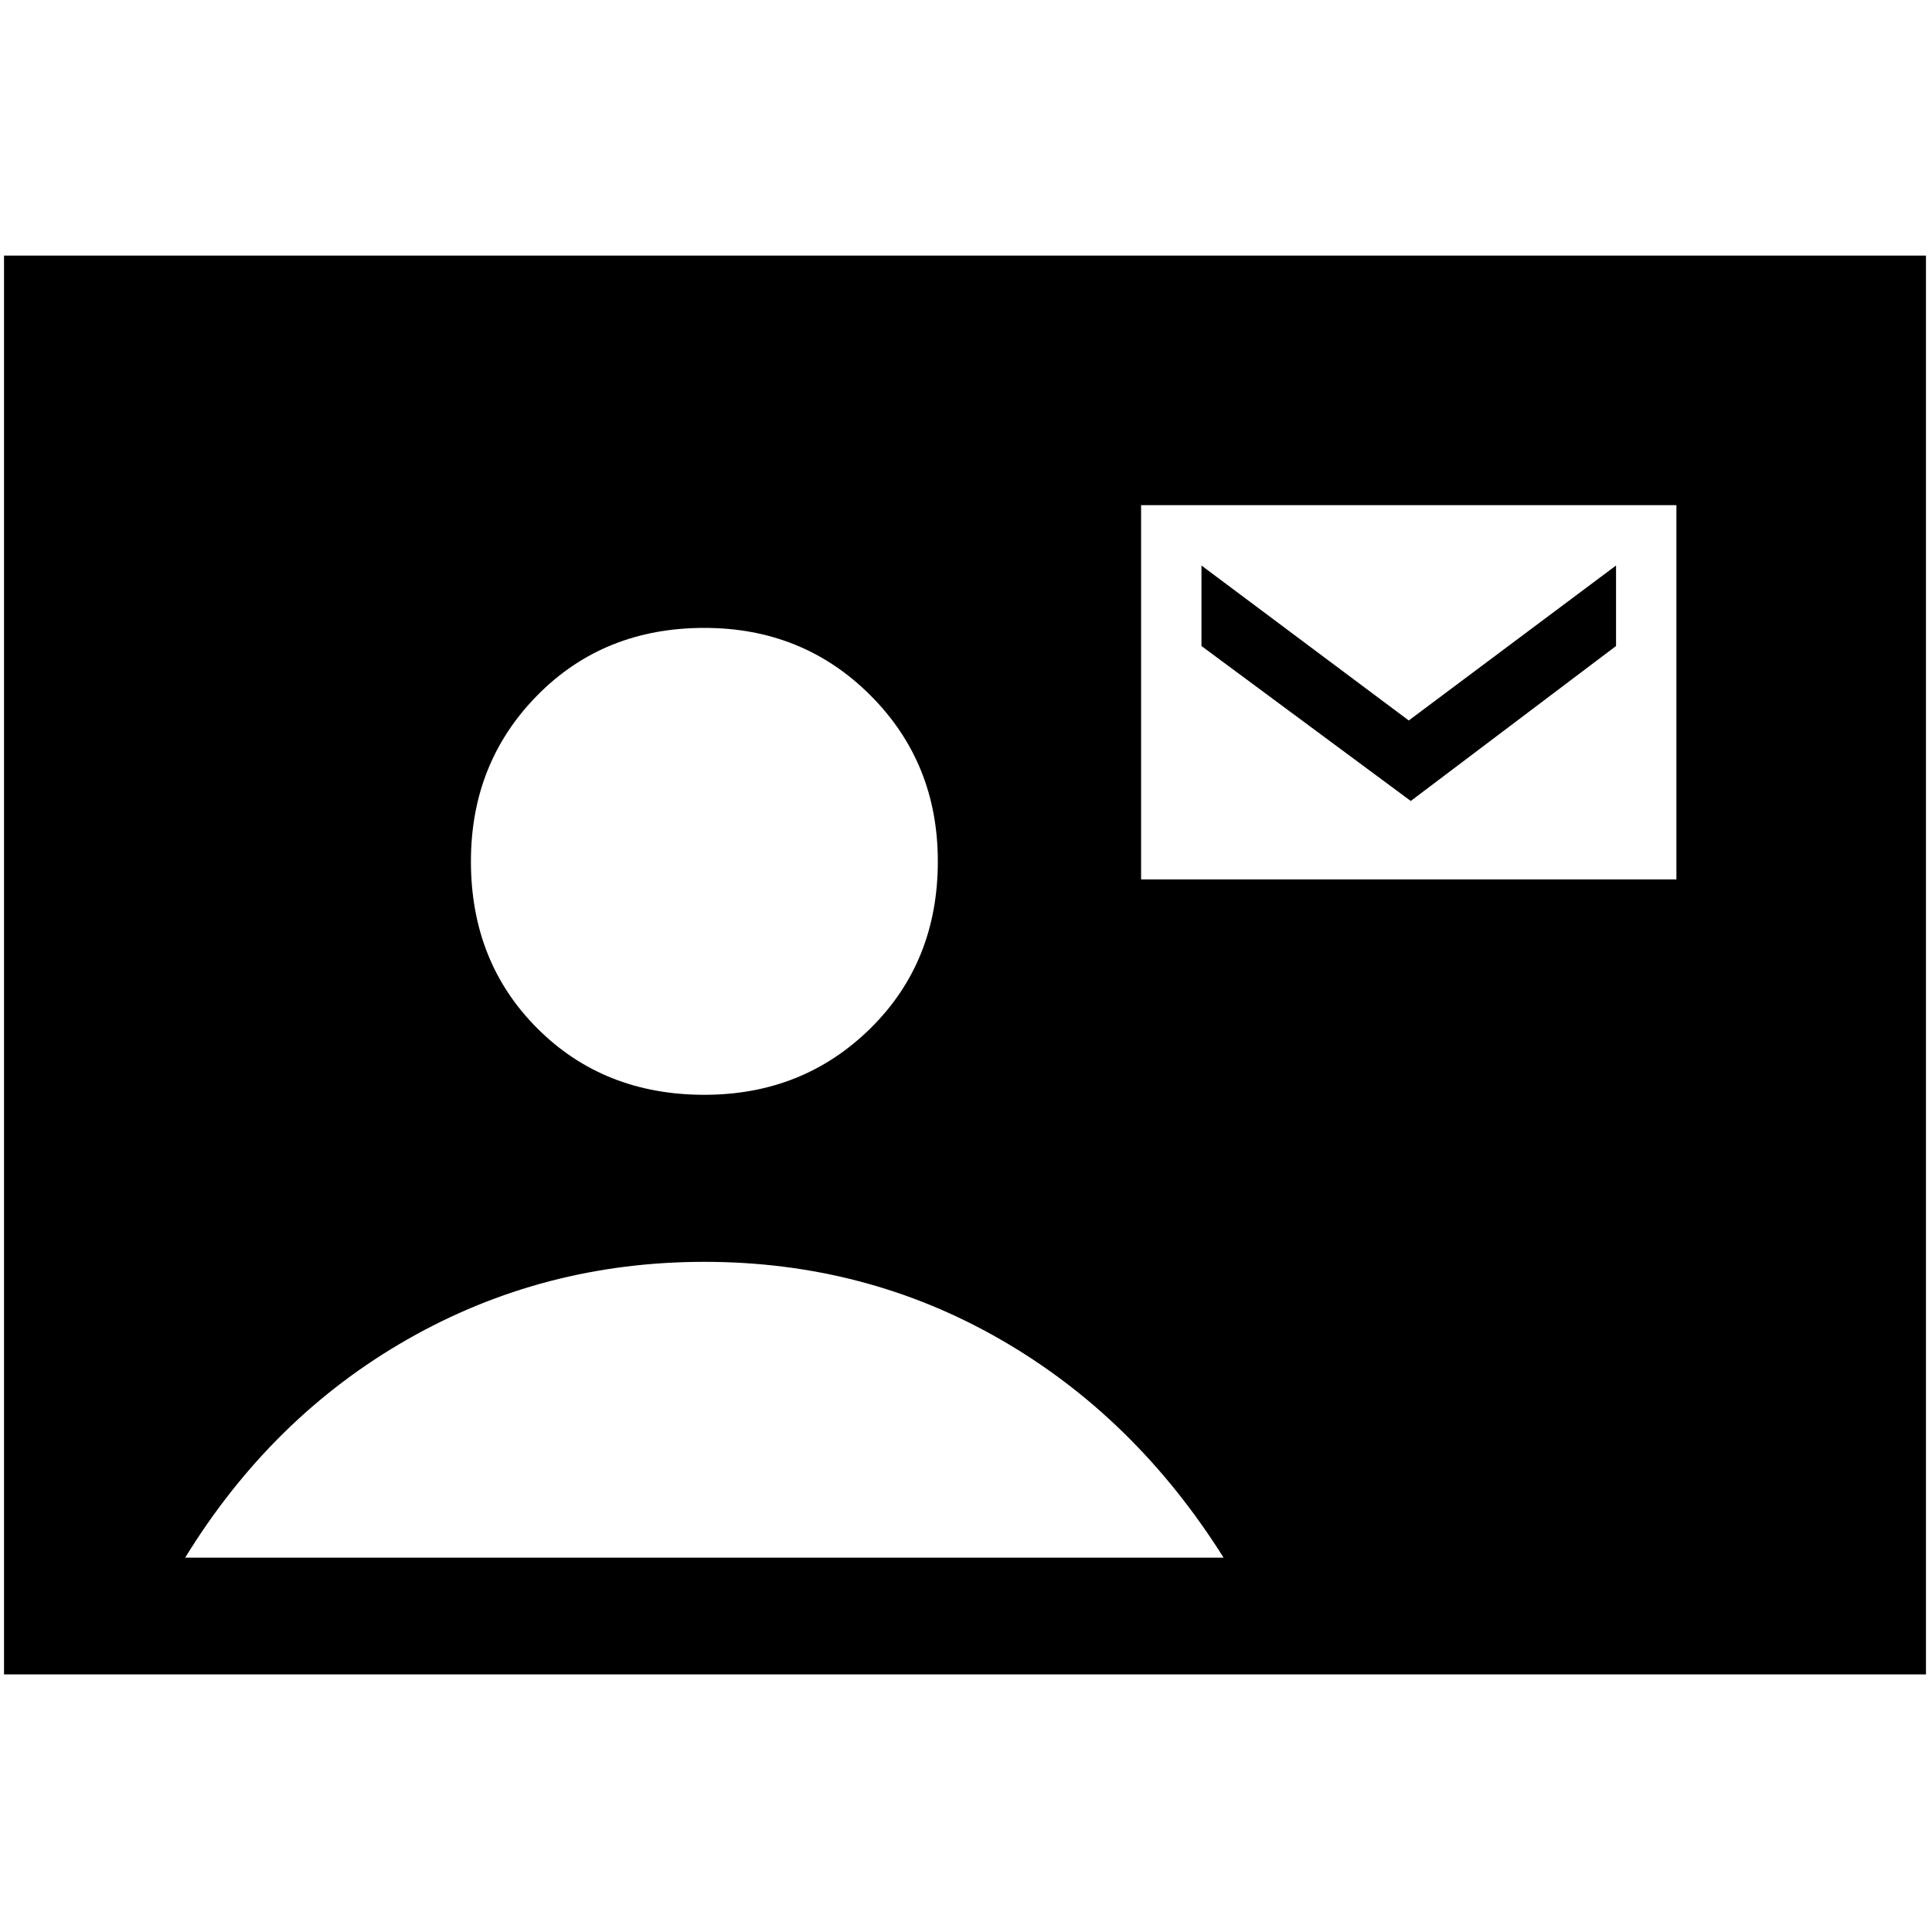 <svg xmlns="http://www.w3.org/2000/svg" height="48" width="48"><path d="M.1 41.6V6.35h47.75V41.6Zm17.4-14.4q2.45 0 4.125-1.65Q23.3 23.9 23.3 21.4q0-2.45-1.675-4.125Q19.95 15.6 17.5 15.6q-2.5 0-4.15 1.675Q11.7 18.95 11.7 21.4q0 2.5 1.65 4.15Q15 27.2 17.5 27.2Zm10.85-5.35h13.3v-9.3h-13.3ZM4.6 38.7h25.8q-2.2-3.5-5.55-5.425-3.35-1.925-7.35-1.925-4 0-7.375 1.925T4.6 38.7Zm30.45-18.8-5.2-3.85v-2L35 17.9l5.15-3.85v2Z"/></svg>